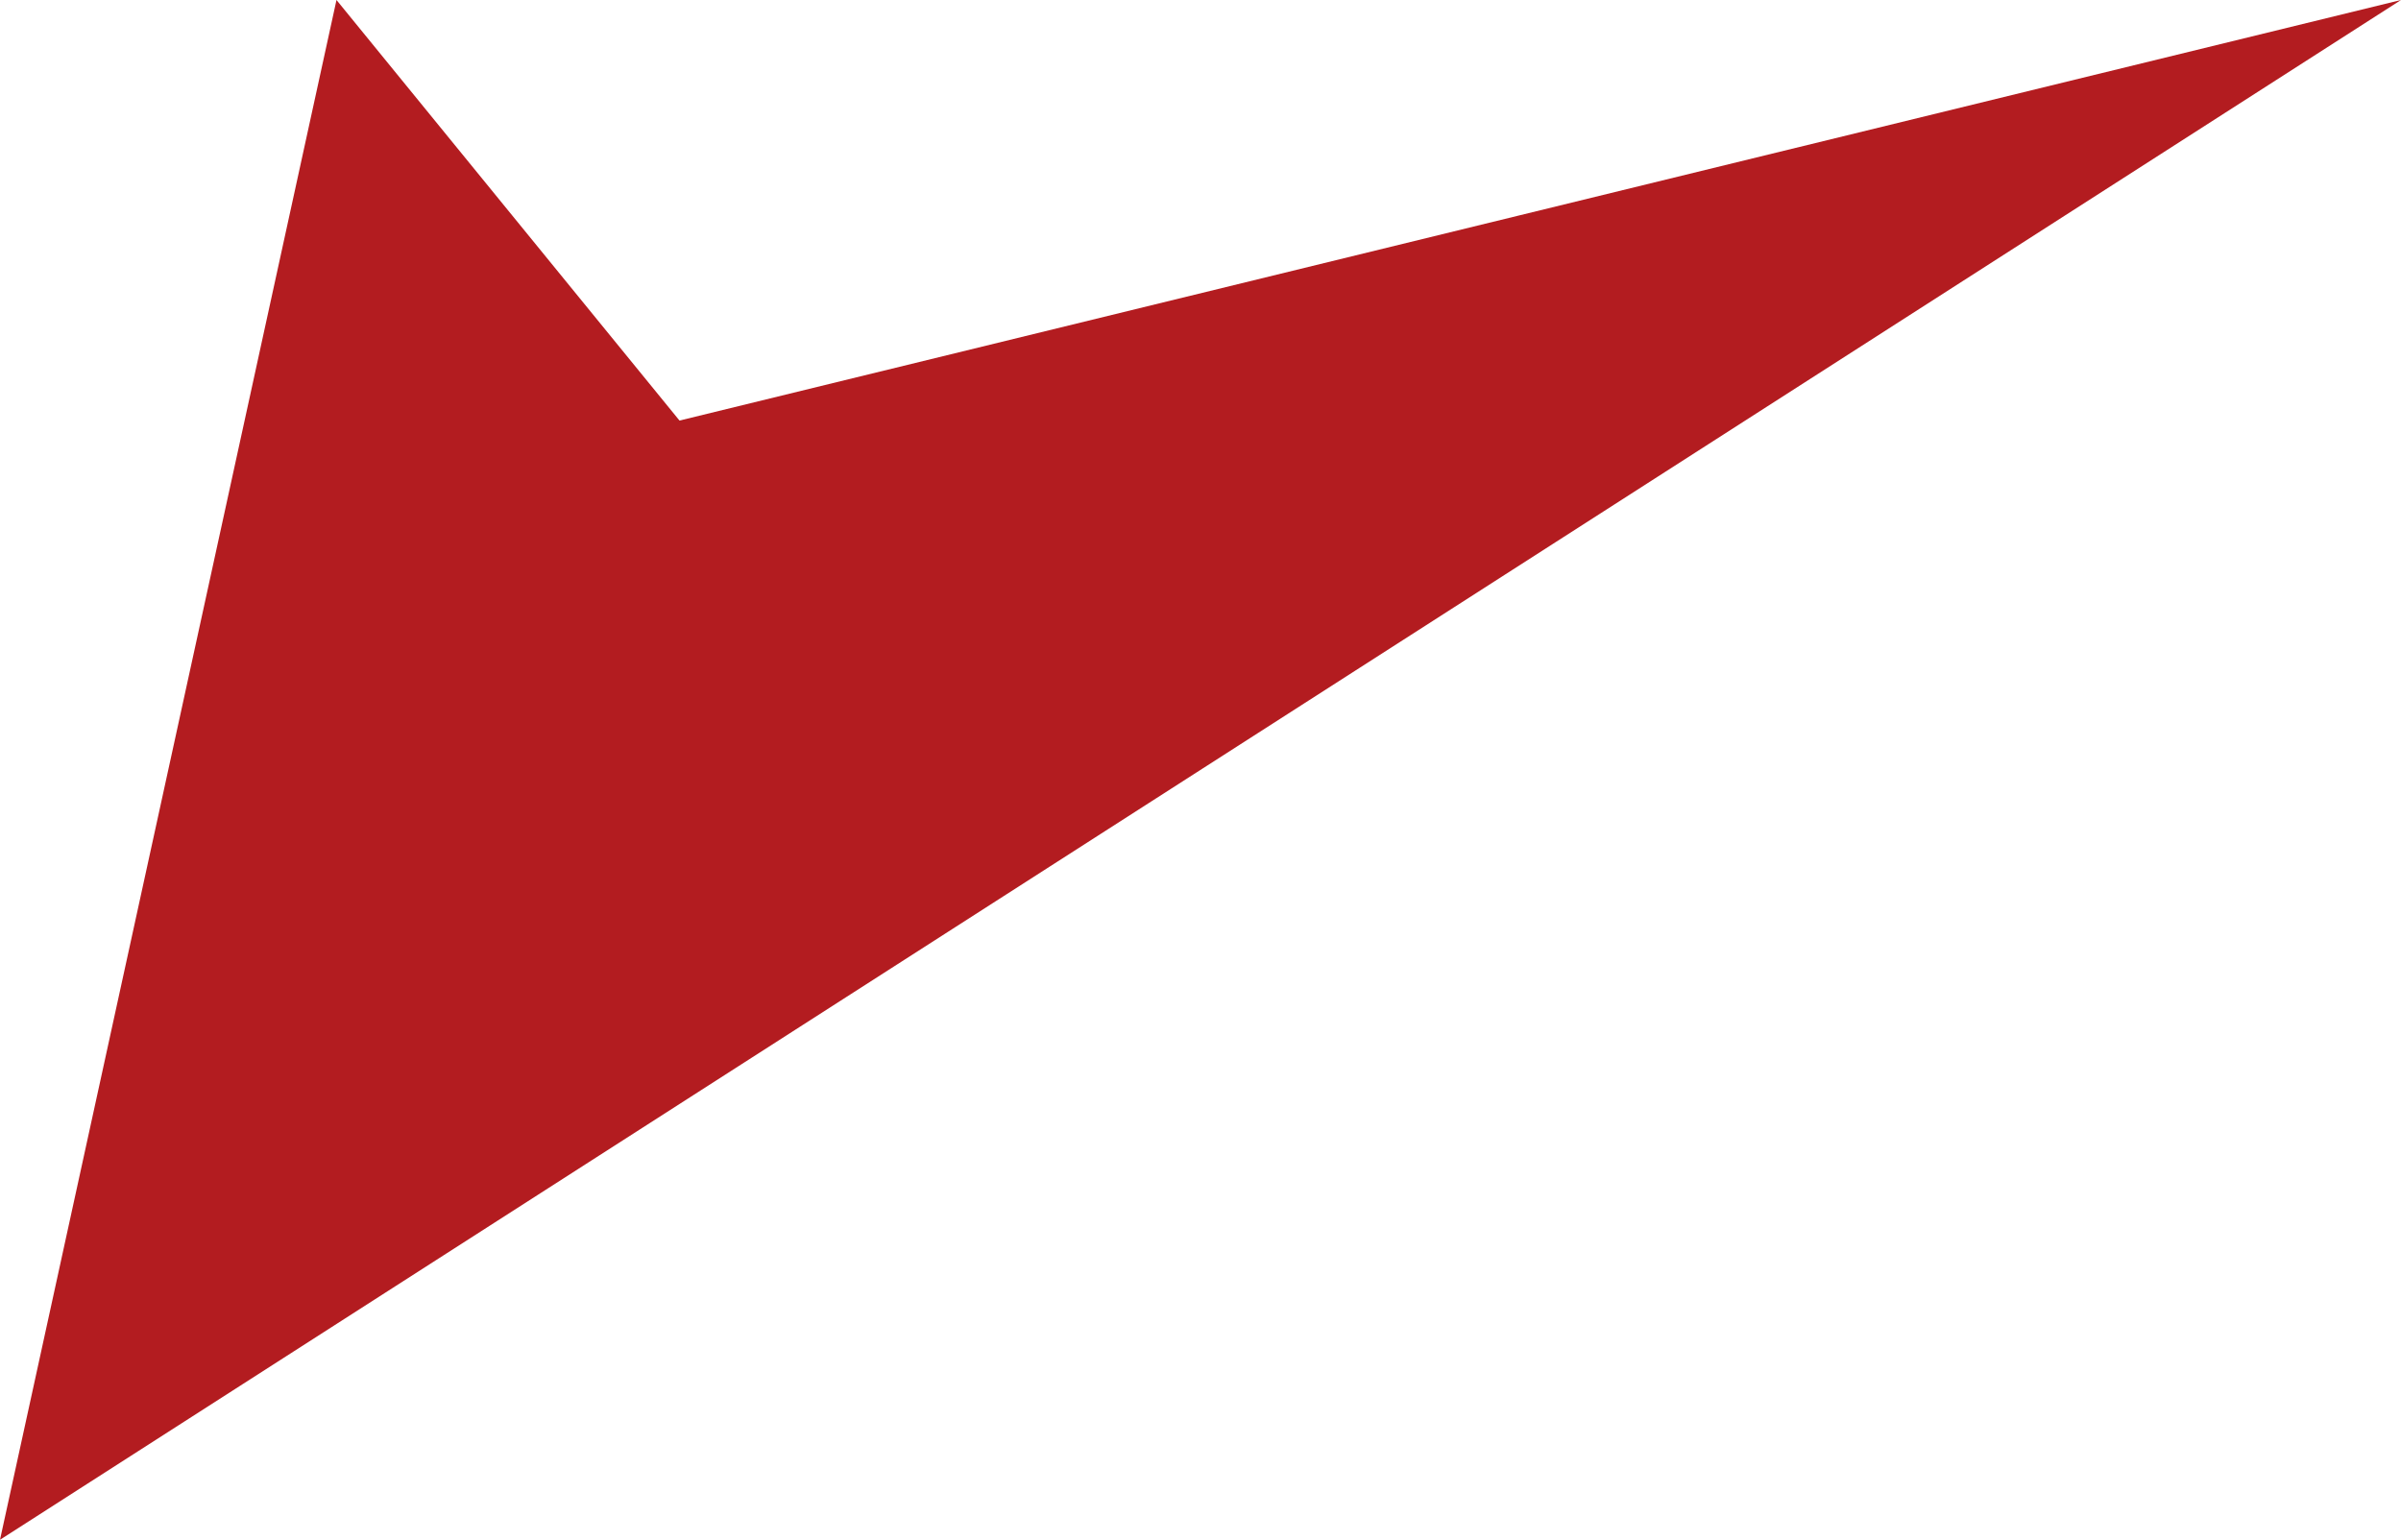 <?xml version="1.0" encoding="UTF-8"?>
<svg id="Camada_1" xmlns="http://www.w3.org/2000/svg" version="1.1" viewBox="0 0 246.67 158.24">
  <!-- Generator: Adobe Illustrator 29.7.1, SVG Export Plug-In . SVG Version: 2.1.1 Build 8)  -->
  <defs>
    <style>
      .st0 {
        fill: #b31c20;
      }
    </style>
  </defs>
  <polygon class="st0" points="212.08 22.19 246.67 0 69.81 43.22 34.57 0 16.87 81.03 0 158.24 212.08 22.19"/>
</svg>